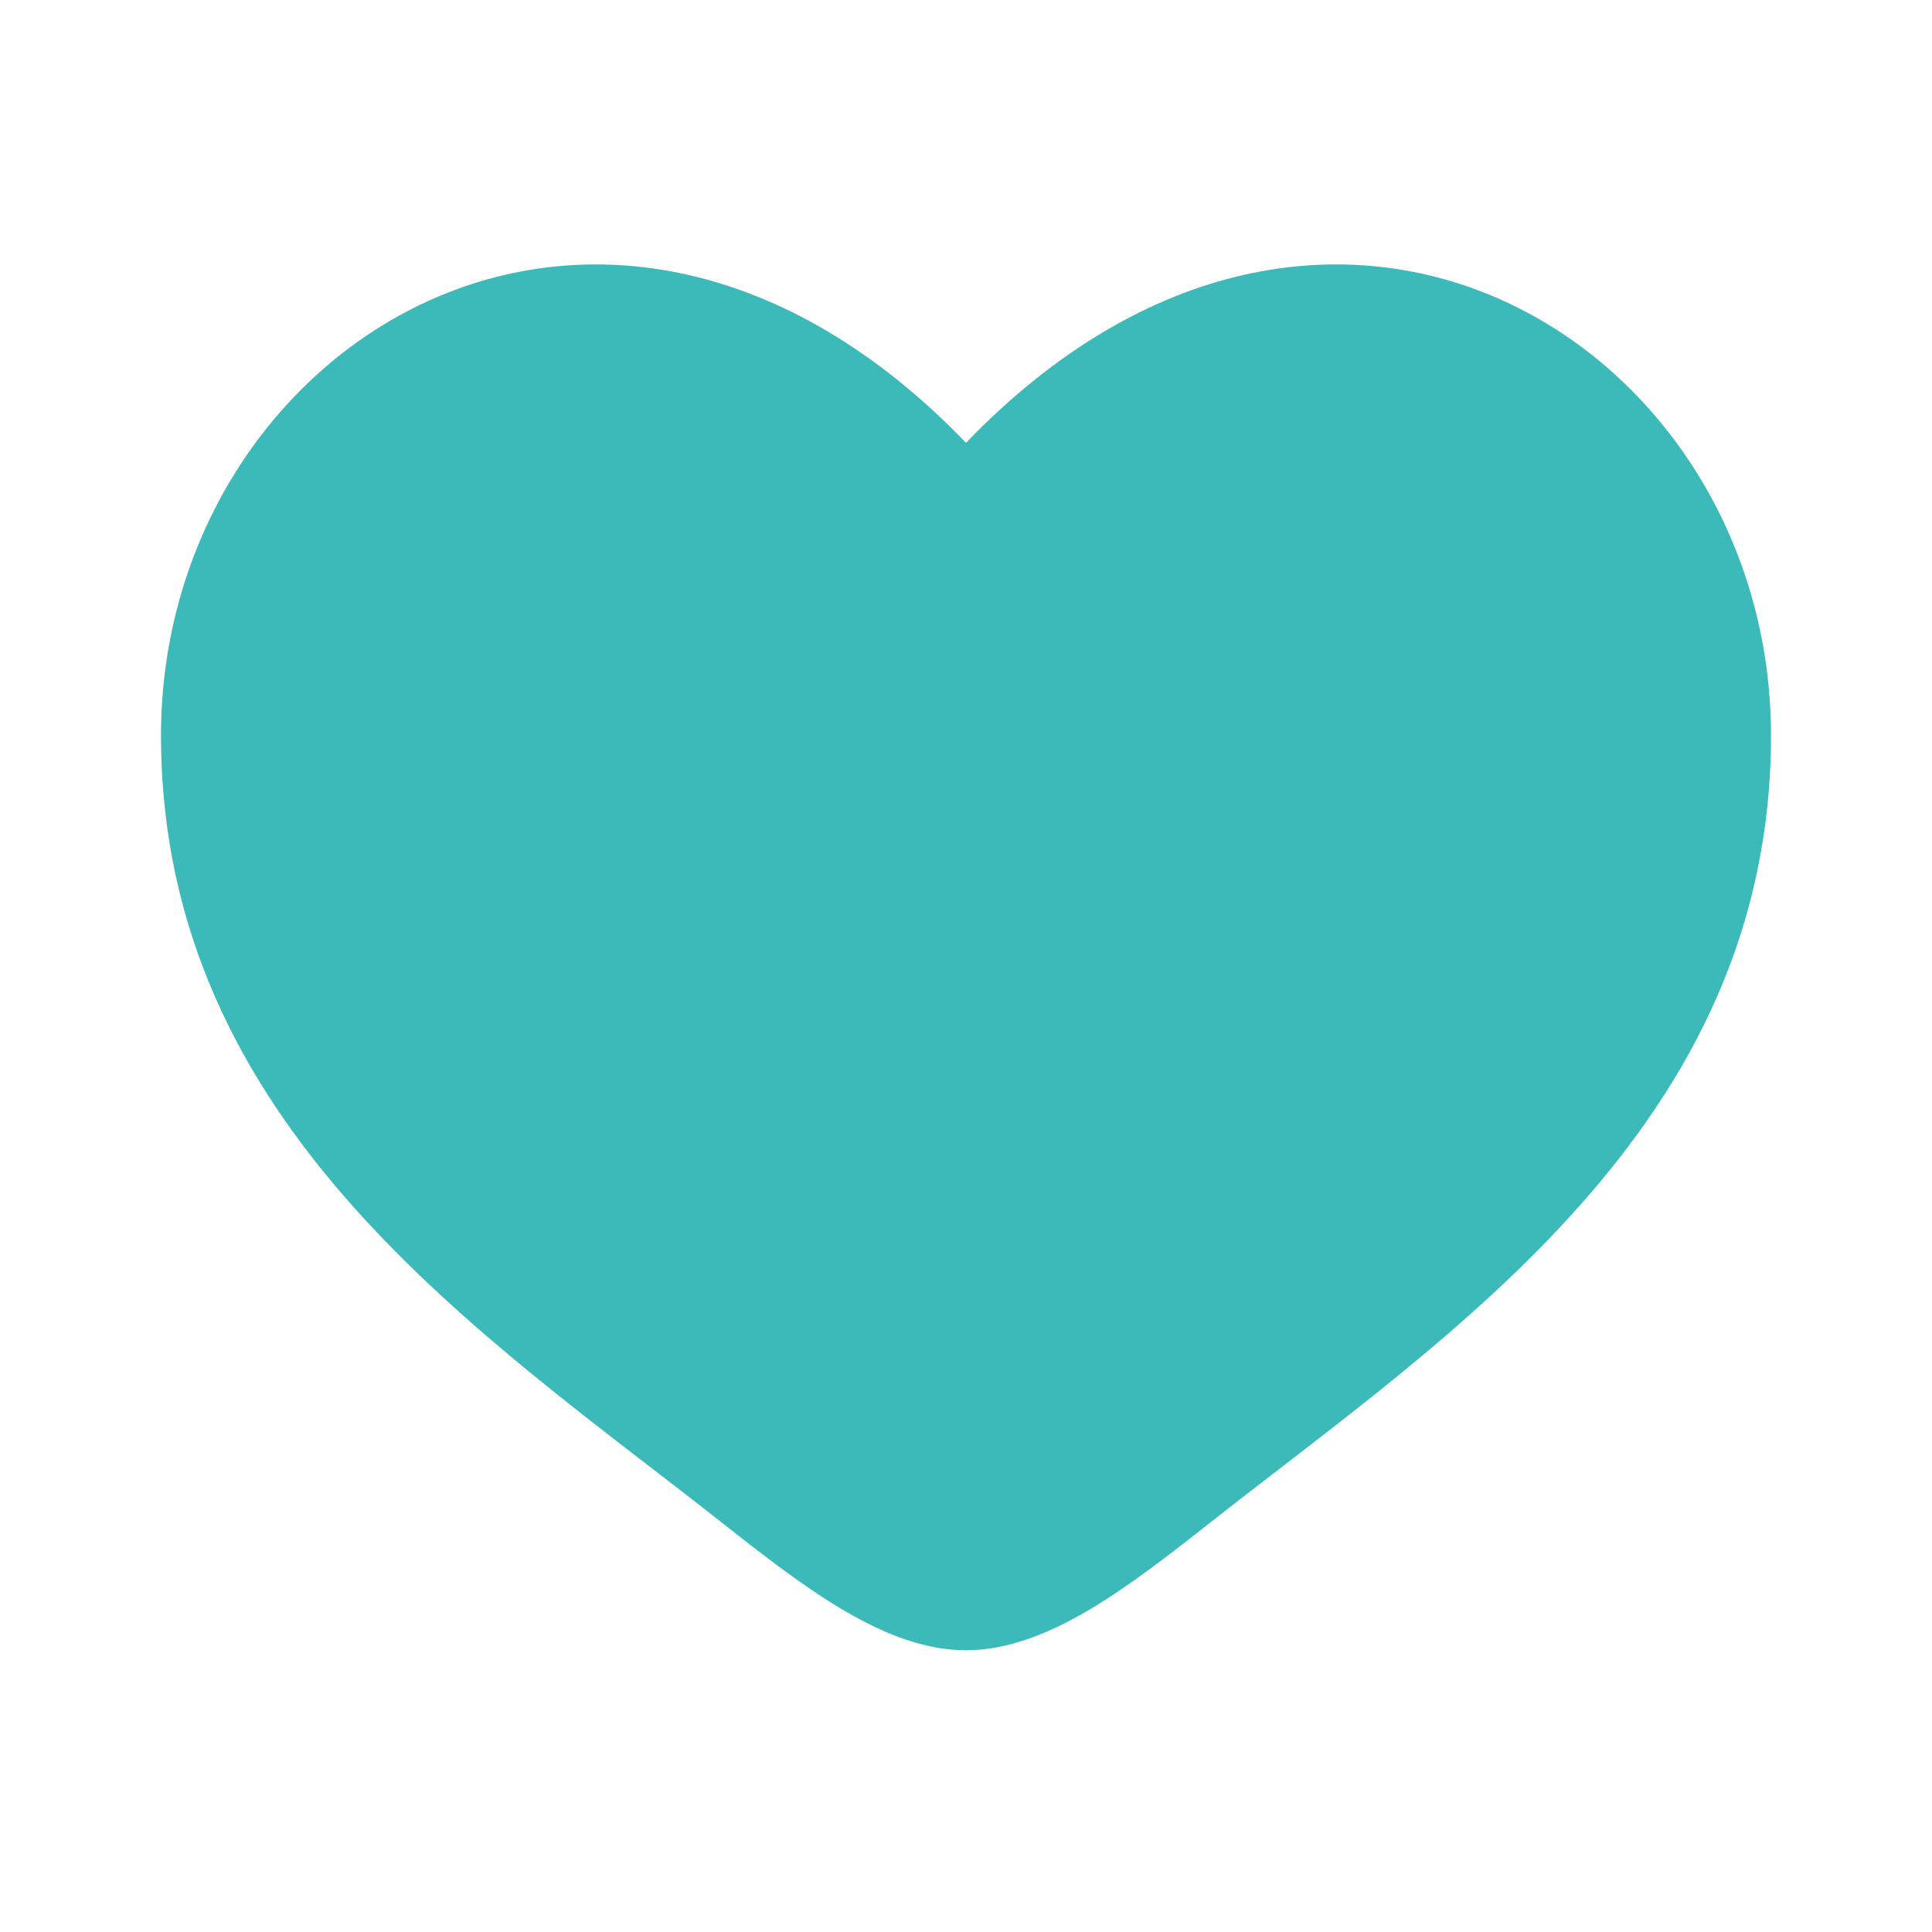 <svg width="36" height="36" viewBox="0 0 36 36" fill="none" xmlns="http://www.w3.org/2000/svg">
<path d="M3 13.706C3 21 9.029 24.887 13.443 28.366C15 29.594 16.5 30.75 18 30.75C19.5 30.75 21 29.594 22.557 28.366C26.971 24.887 33 21 33 13.706C33 6.411 24.75 1.238 18 8.251C11.25 1.238 3 6.411 3 13.706Z" fill="#3CBABA"/>
</svg>
